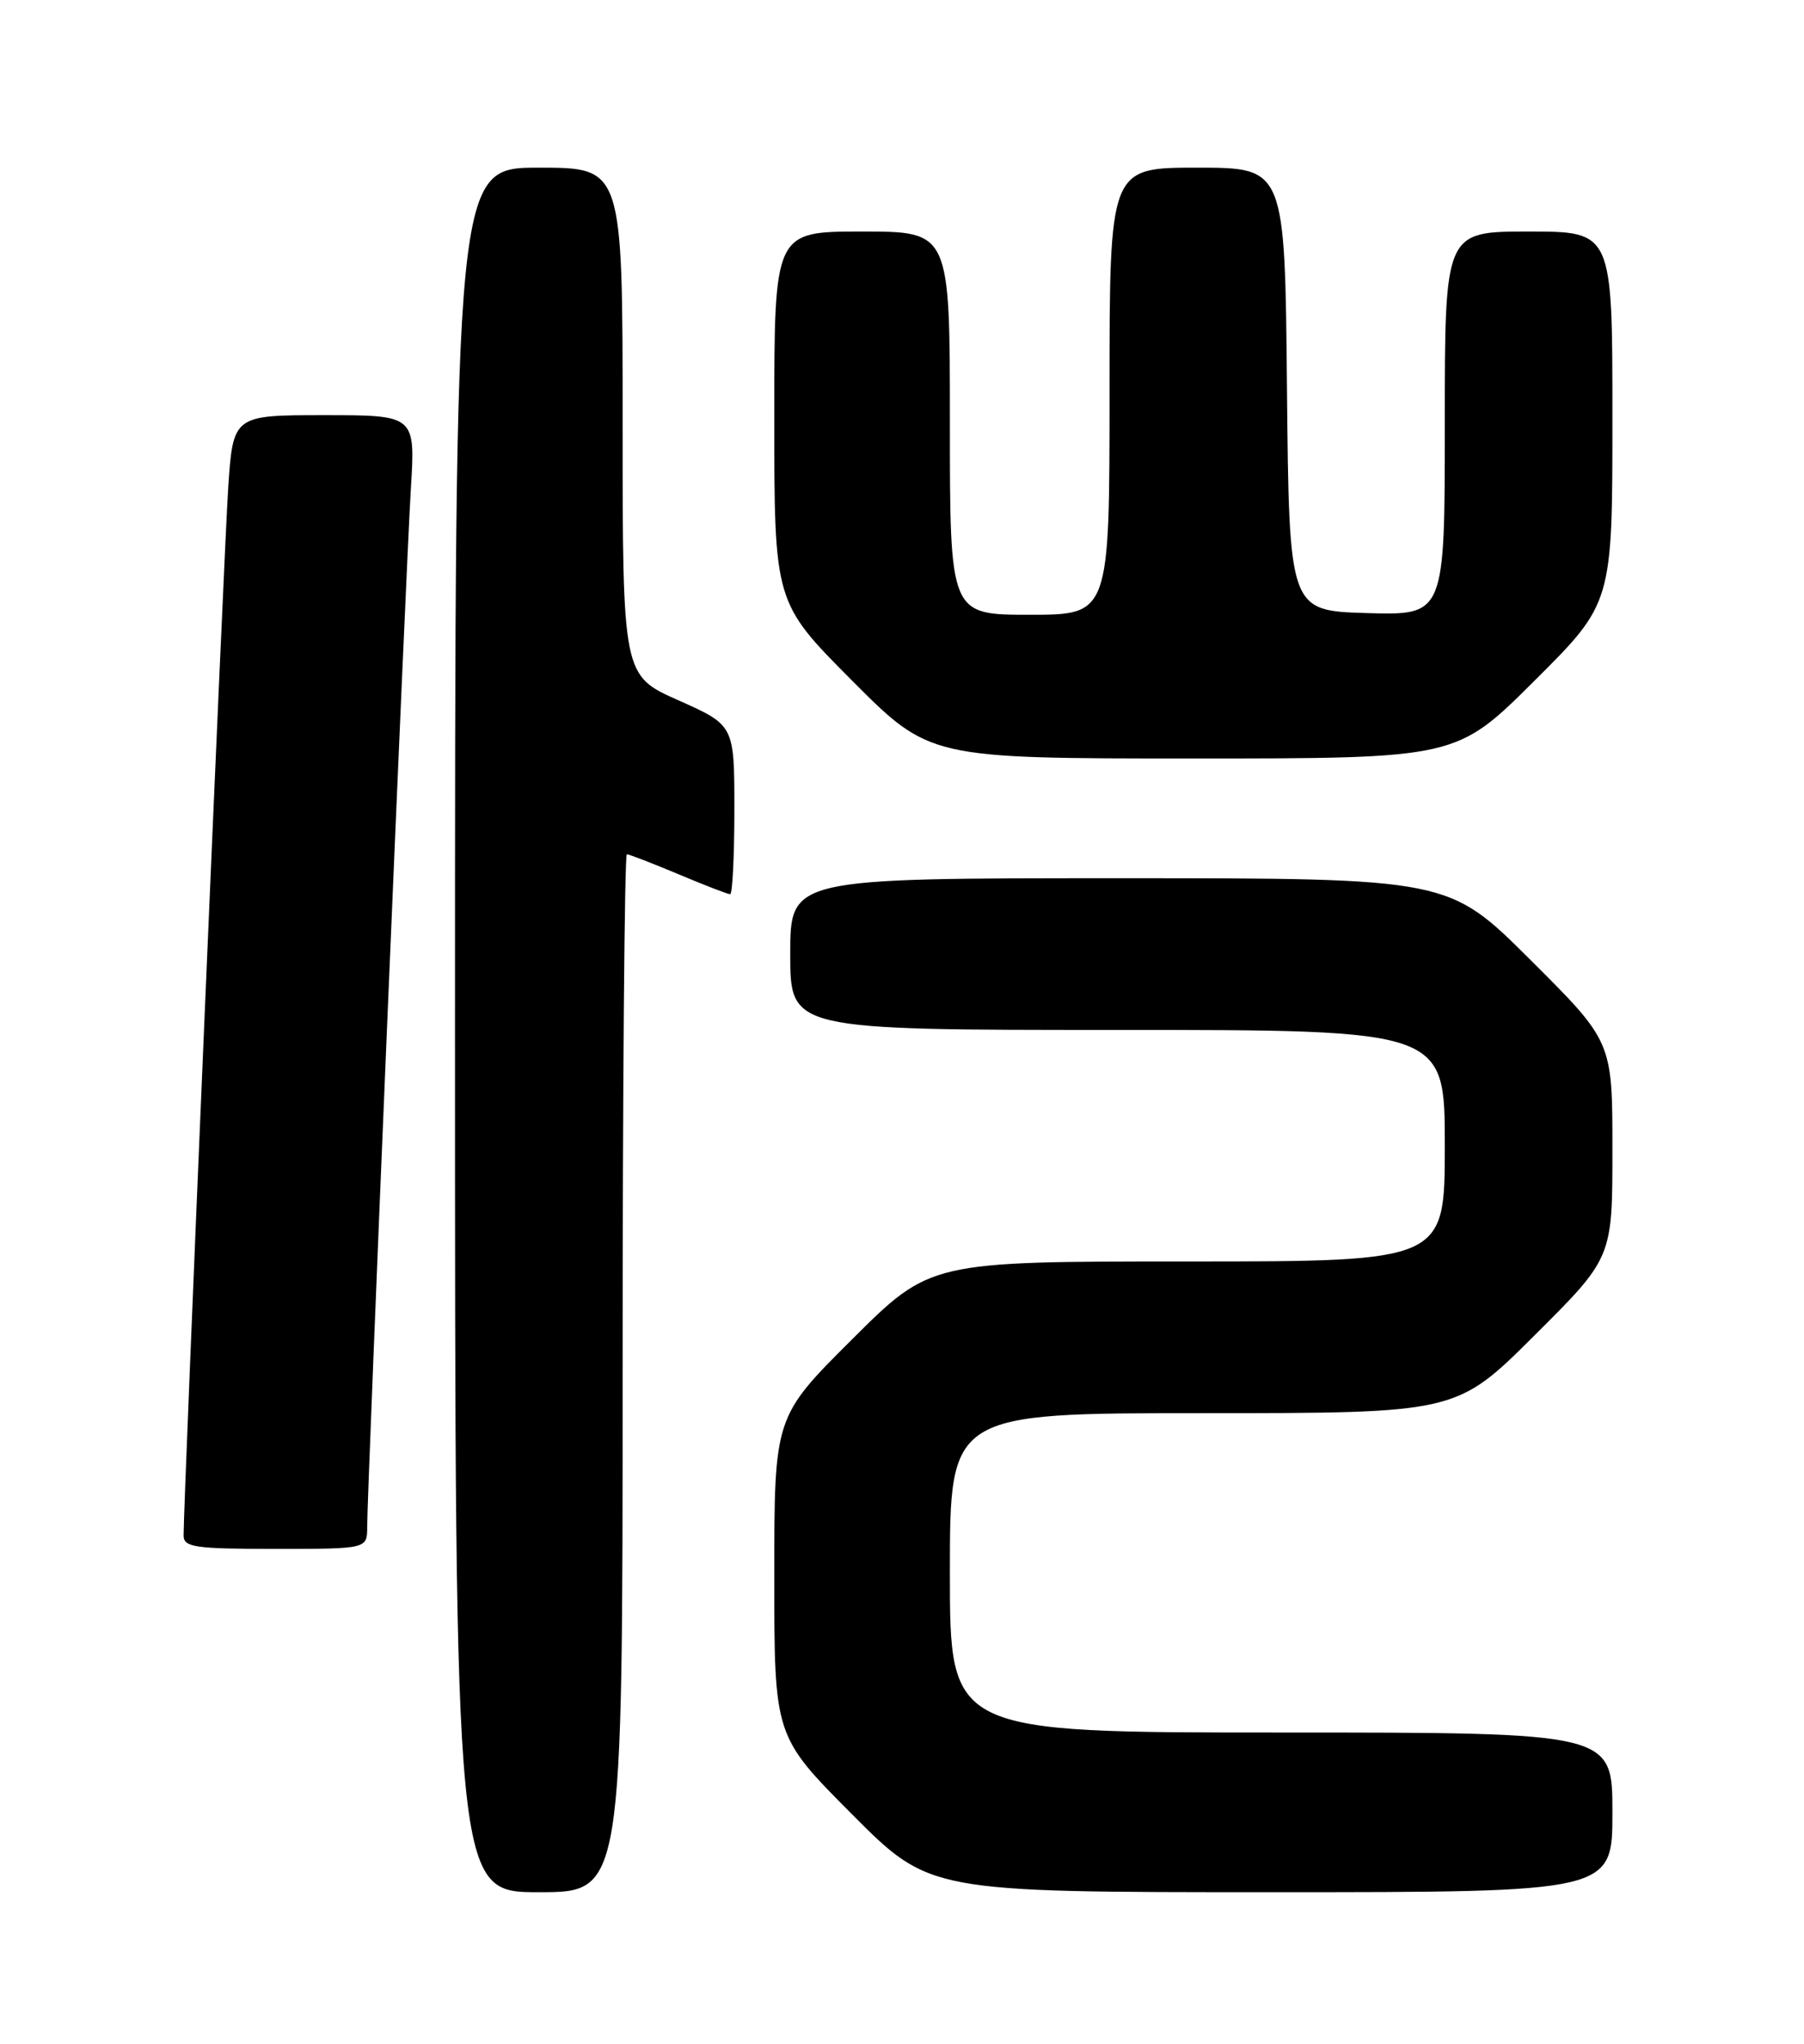 <?xml version="1.0" encoding="UTF-8" standalone="no"?>
<!DOCTYPE svg PUBLIC "-//W3C//DTD SVG 1.1//EN" "http://www.w3.org/Graphics/SVG/1.1/DTD/svg11.dtd" >
<svg xmlns="http://www.w3.org/2000/svg" xmlns:xlink="http://www.w3.org/1999/xlink" version="1.1" viewBox="0 0 226 256">
 <g >
 <path fill="currentColor"
d=" M 78.00 172.00 C 78.00 136.25 78.24 107.00 78.53 107.00 C 78.82 107.00 81.73 108.13 85.00 109.50 C 88.27 110.88 91.18 112.00 91.47 112.00 C 91.76 112.00 92.00 107.24 92.00 101.42 C 92.00 90.84 92.00 90.84 85.00 87.72 C 78.00 84.61 78.00 84.61 78.00 52.81 C 78.00 21.00 78.00 21.00 67.50 21.00 C 57.00 21.00 57.00 21.00 57.00 129.00 C 57.00 237.00 57.00 237.00 67.50 237.00 C 78.00 237.00 78.00 237.00 78.00 172.00 Z  M 202.00 227.00 C 202.00 217.00 202.00 217.00 160.50 217.00 C 119.00 217.00 119.00 217.00 119.00 197.00 C 119.00 177.00 119.00 177.00 150.73 177.00 C 182.46 177.00 182.46 177.00 192.23 167.27 C 202.00 157.54 202.00 157.54 202.00 144.00 C 202.00 130.46 202.00 130.46 191.73 120.23 C 181.47 110.00 181.47 110.00 140.23 110.00 C 99.00 110.00 99.00 110.00 99.00 119.50 C 99.00 129.00 99.00 129.00 140.00 129.00 C 181.00 129.00 181.00 129.00 181.00 143.50 C 181.00 158.00 181.00 158.00 148.77 158.00 C 116.54 158.00 116.54 158.00 106.77 167.73 C 97.00 177.46 97.00 177.46 97.00 197.46 C 97.00 217.46 97.00 217.46 106.73 227.23 C 116.46 237.00 116.46 237.00 159.23 237.00 C 202.00 237.00 202.00 237.00 202.00 227.00 Z  M 46.00 191.25 C 46.00 186.62 50.86 71.11 51.47 61.25 C 52.04 52.00 52.04 52.00 40.61 52.00 C 29.19 52.00 29.19 52.00 28.58 61.25 C 28.05 69.39 23.00 187.95 23.00 192.31 C 23.00 193.80 24.38 194.00 34.50 194.00 C 46.00 194.00 46.00 194.00 46.00 191.25 Z  M 192.23 85.27 C 202.00 75.54 202.00 75.54 202.00 52.27 C 202.00 29.00 202.00 29.00 191.50 29.00 C 181.00 29.00 181.00 29.00 181.00 53.04 C 181.00 77.07 181.00 77.07 171.25 76.79 C 161.50 76.50 161.50 76.50 161.23 48.75 C 160.97 21.00 160.97 21.00 149.98 21.00 C 139.00 21.00 139.00 21.00 139.00 49.00 C 139.00 77.00 139.00 77.00 129.00 77.00 C 119.00 77.00 119.00 77.00 119.00 53.00 C 119.00 29.00 119.00 29.00 108.00 29.00 C 97.00 29.00 97.00 29.00 97.00 52.23 C 97.00 75.46 97.00 75.46 106.73 85.23 C 116.46 95.00 116.46 95.00 149.46 95.00 C 182.46 95.00 182.46 95.00 192.23 85.27 Z "/>
</g>
</svg>